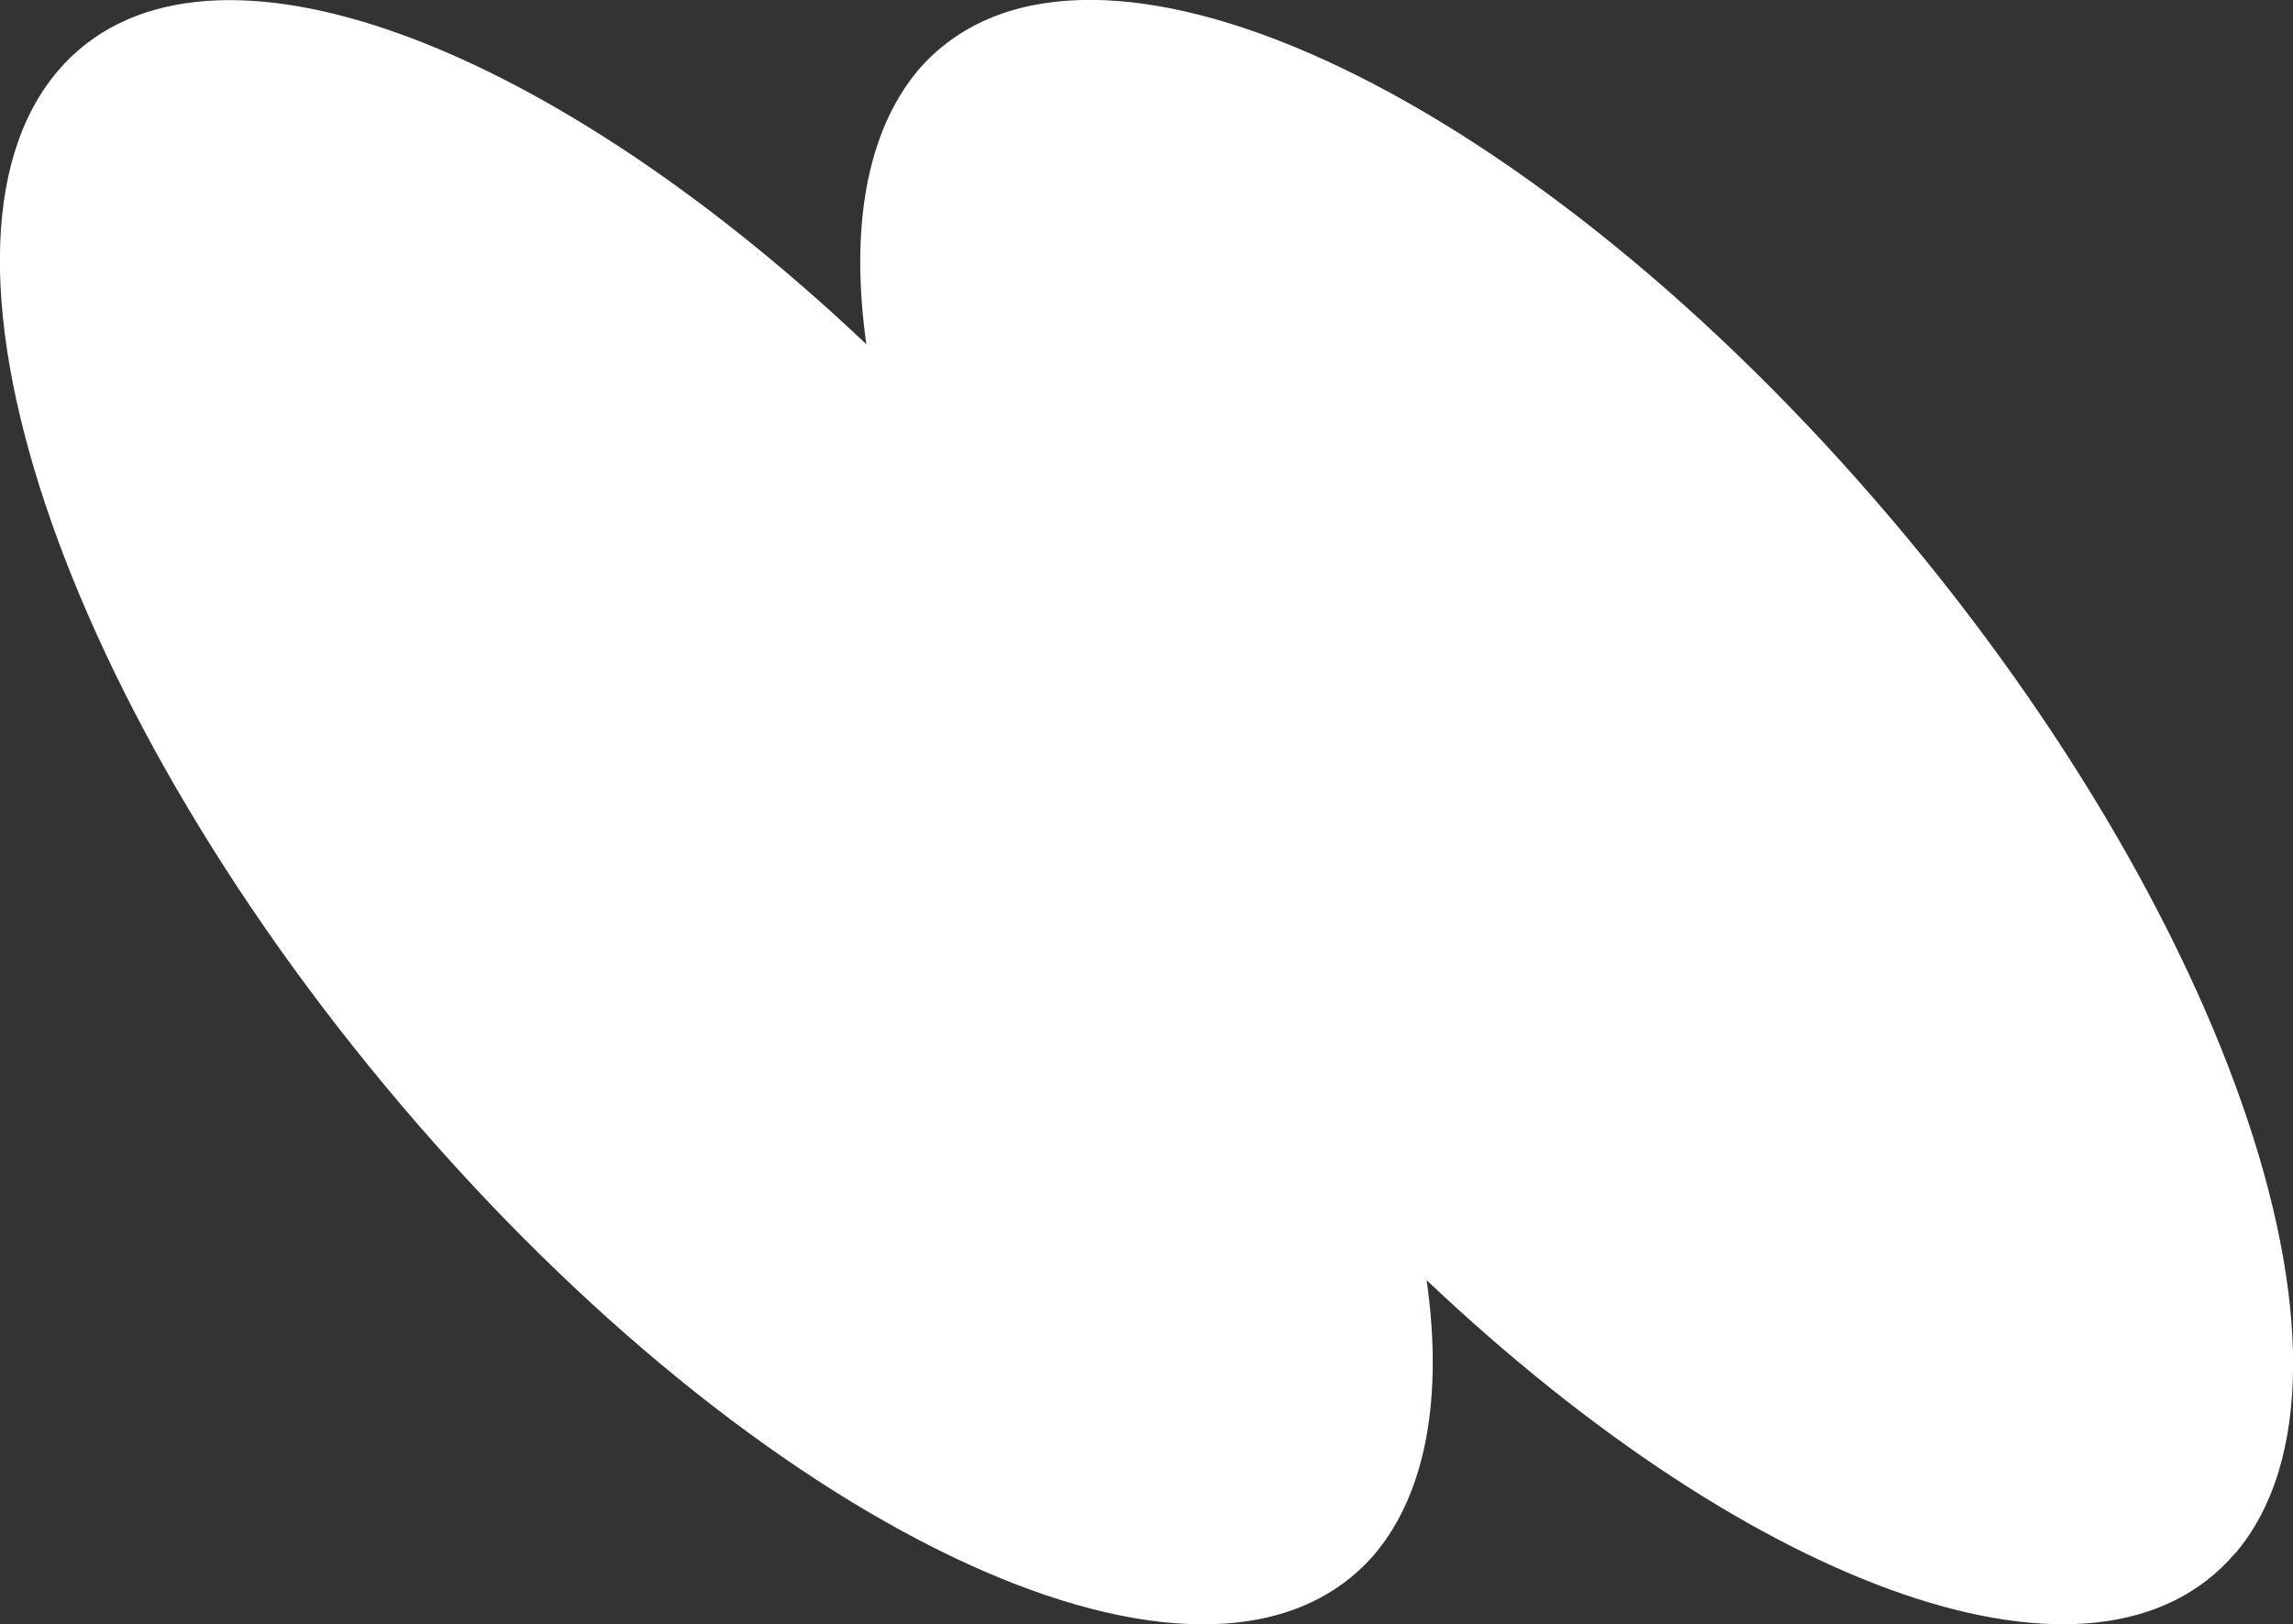 <svg xmlns="http://www.w3.org/2000/svg" viewBox="0 0 68.39 48.46"><rect x="0" y="0" width="68.39" height="48.46" fill="#333333" stroke="none"/><defs><style>.cls-1{fill:#fff;}</style></defs><g id="Calque_2" data-name="Calque 2"><g id="Fond"><path class="cls-1" d="M66.66,46.34c-4.1,4.81-14.32,1.13-24.11-8.15.49,3.44,0,6.31-1.53,8.15-4.65,5.46-17.21,0-28.06-12.23S-2.92,7.57,1.73,2.11C5.83-2.69,16.05,1,25.84,10.27c-.49-3.45,0-6.32,1.53-8.16,4.65-5.45,17.21,0,28.06,12.24s15.88,26.54,11.23,32"/></g></g></svg>